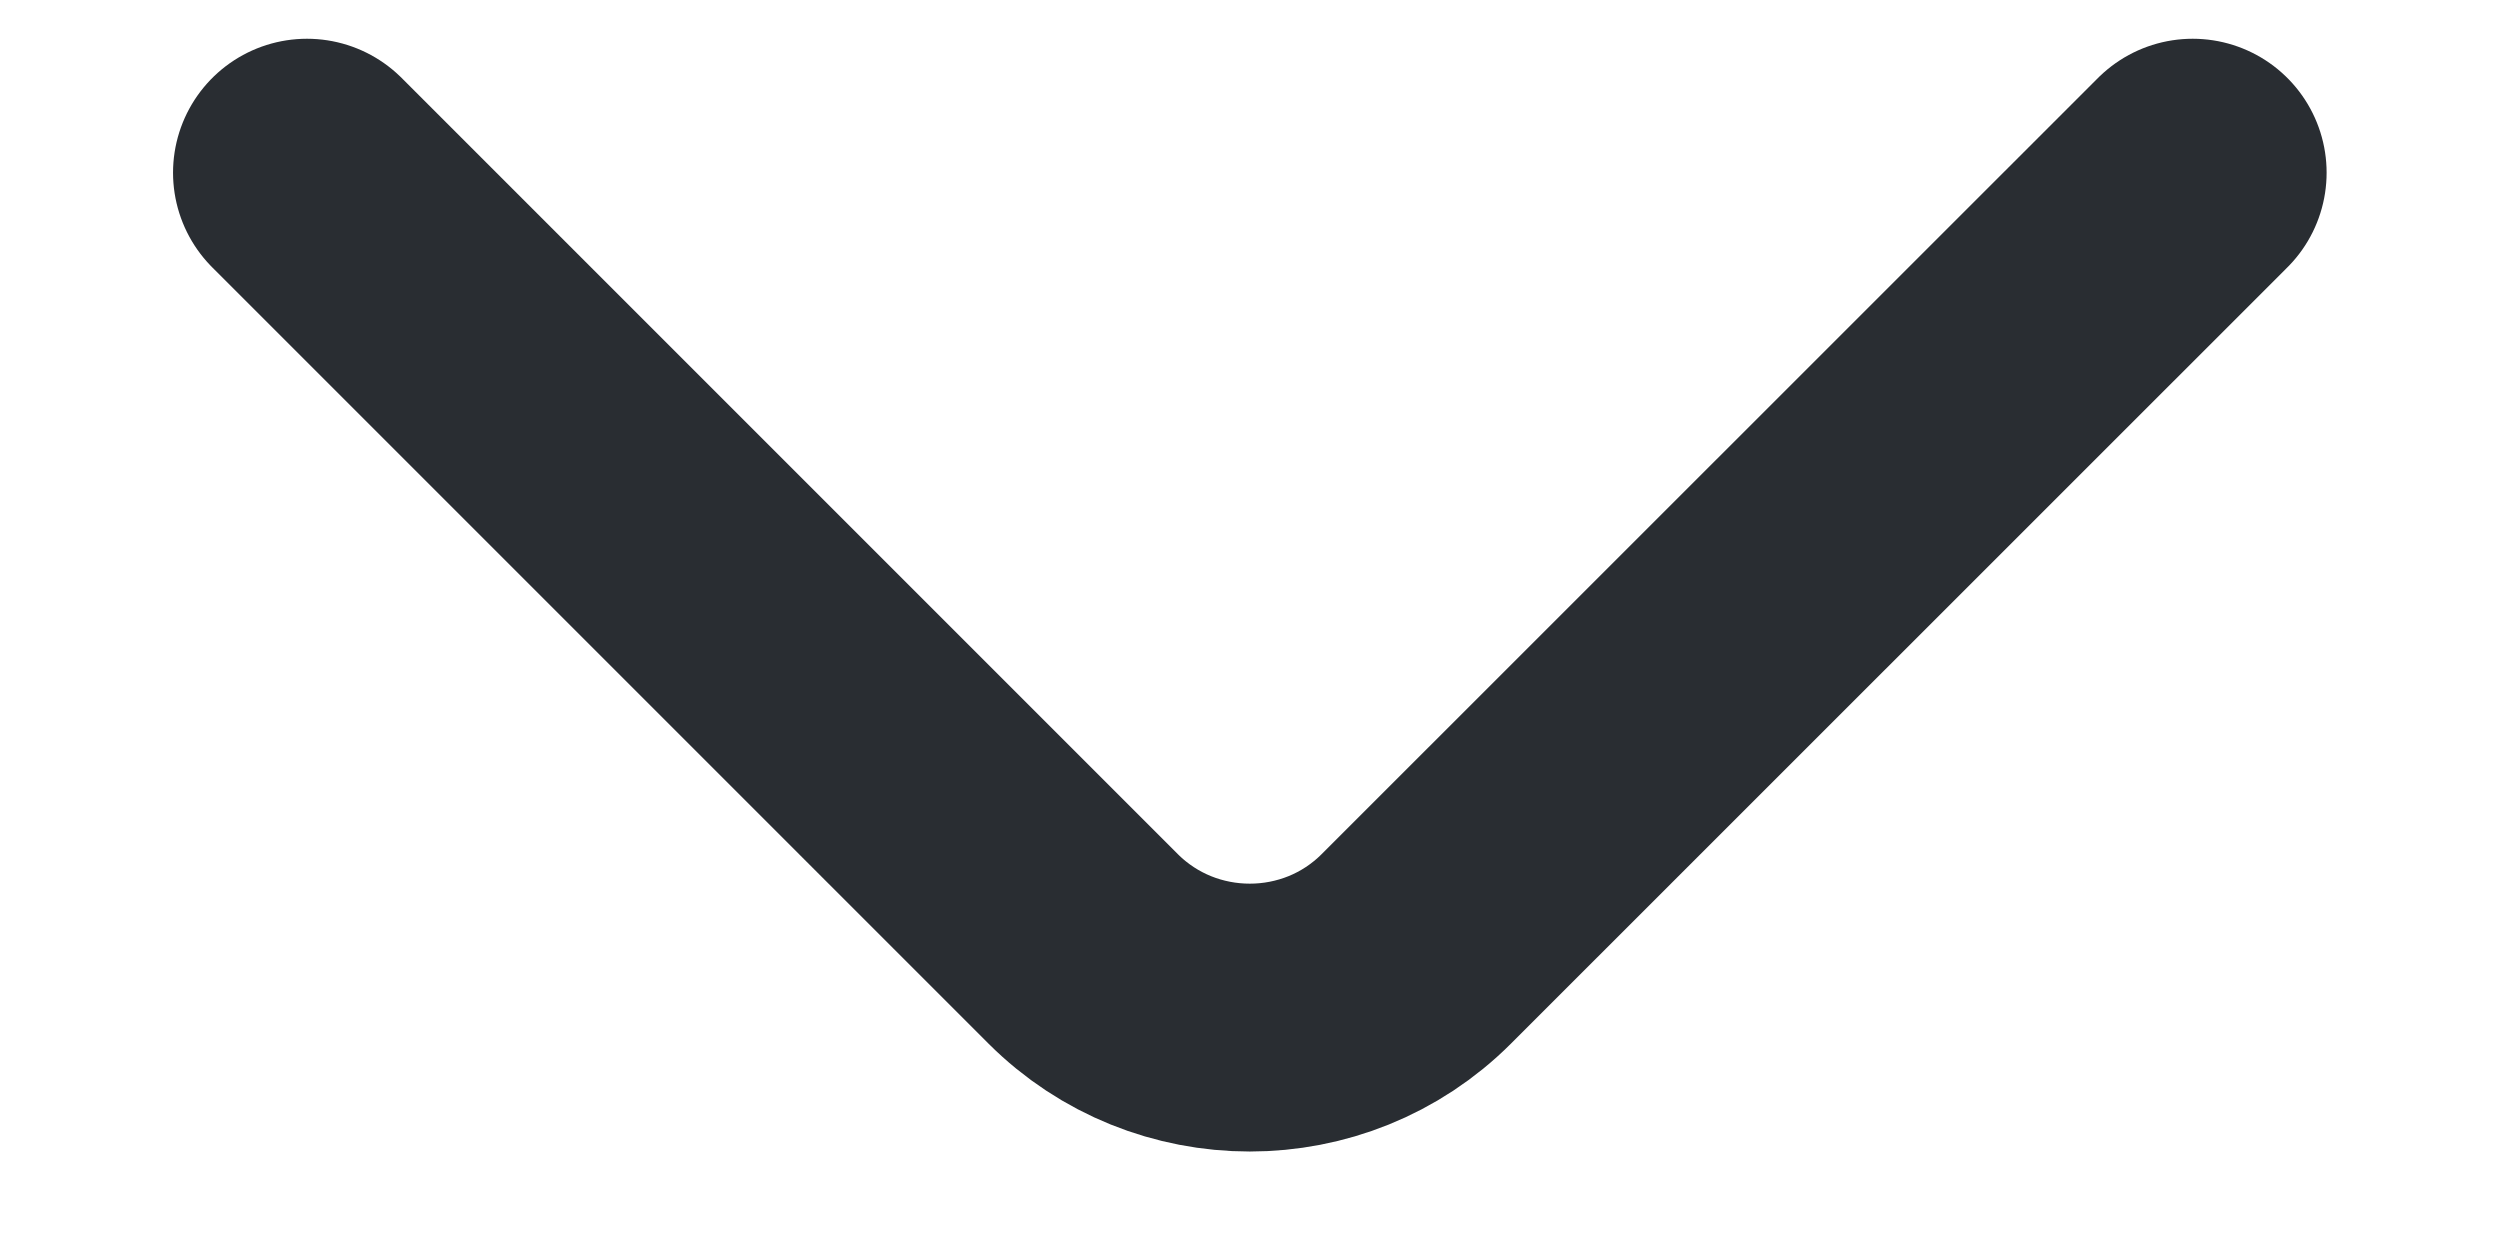 <svg width="14" height="7" viewBox="0 0 14 7" fill="none" xmlns="http://www.w3.org/2000/svg">
<path d="M12.279 0.967L7.932 5.313C7.419 5.827 6.579 5.827 6.065 5.313L1.719 0.967" stroke="#292D32" stroke-width="1.5" stroke-miterlimit="10" stroke-linecap="round" stroke-linejoin="round"/>
</svg>
